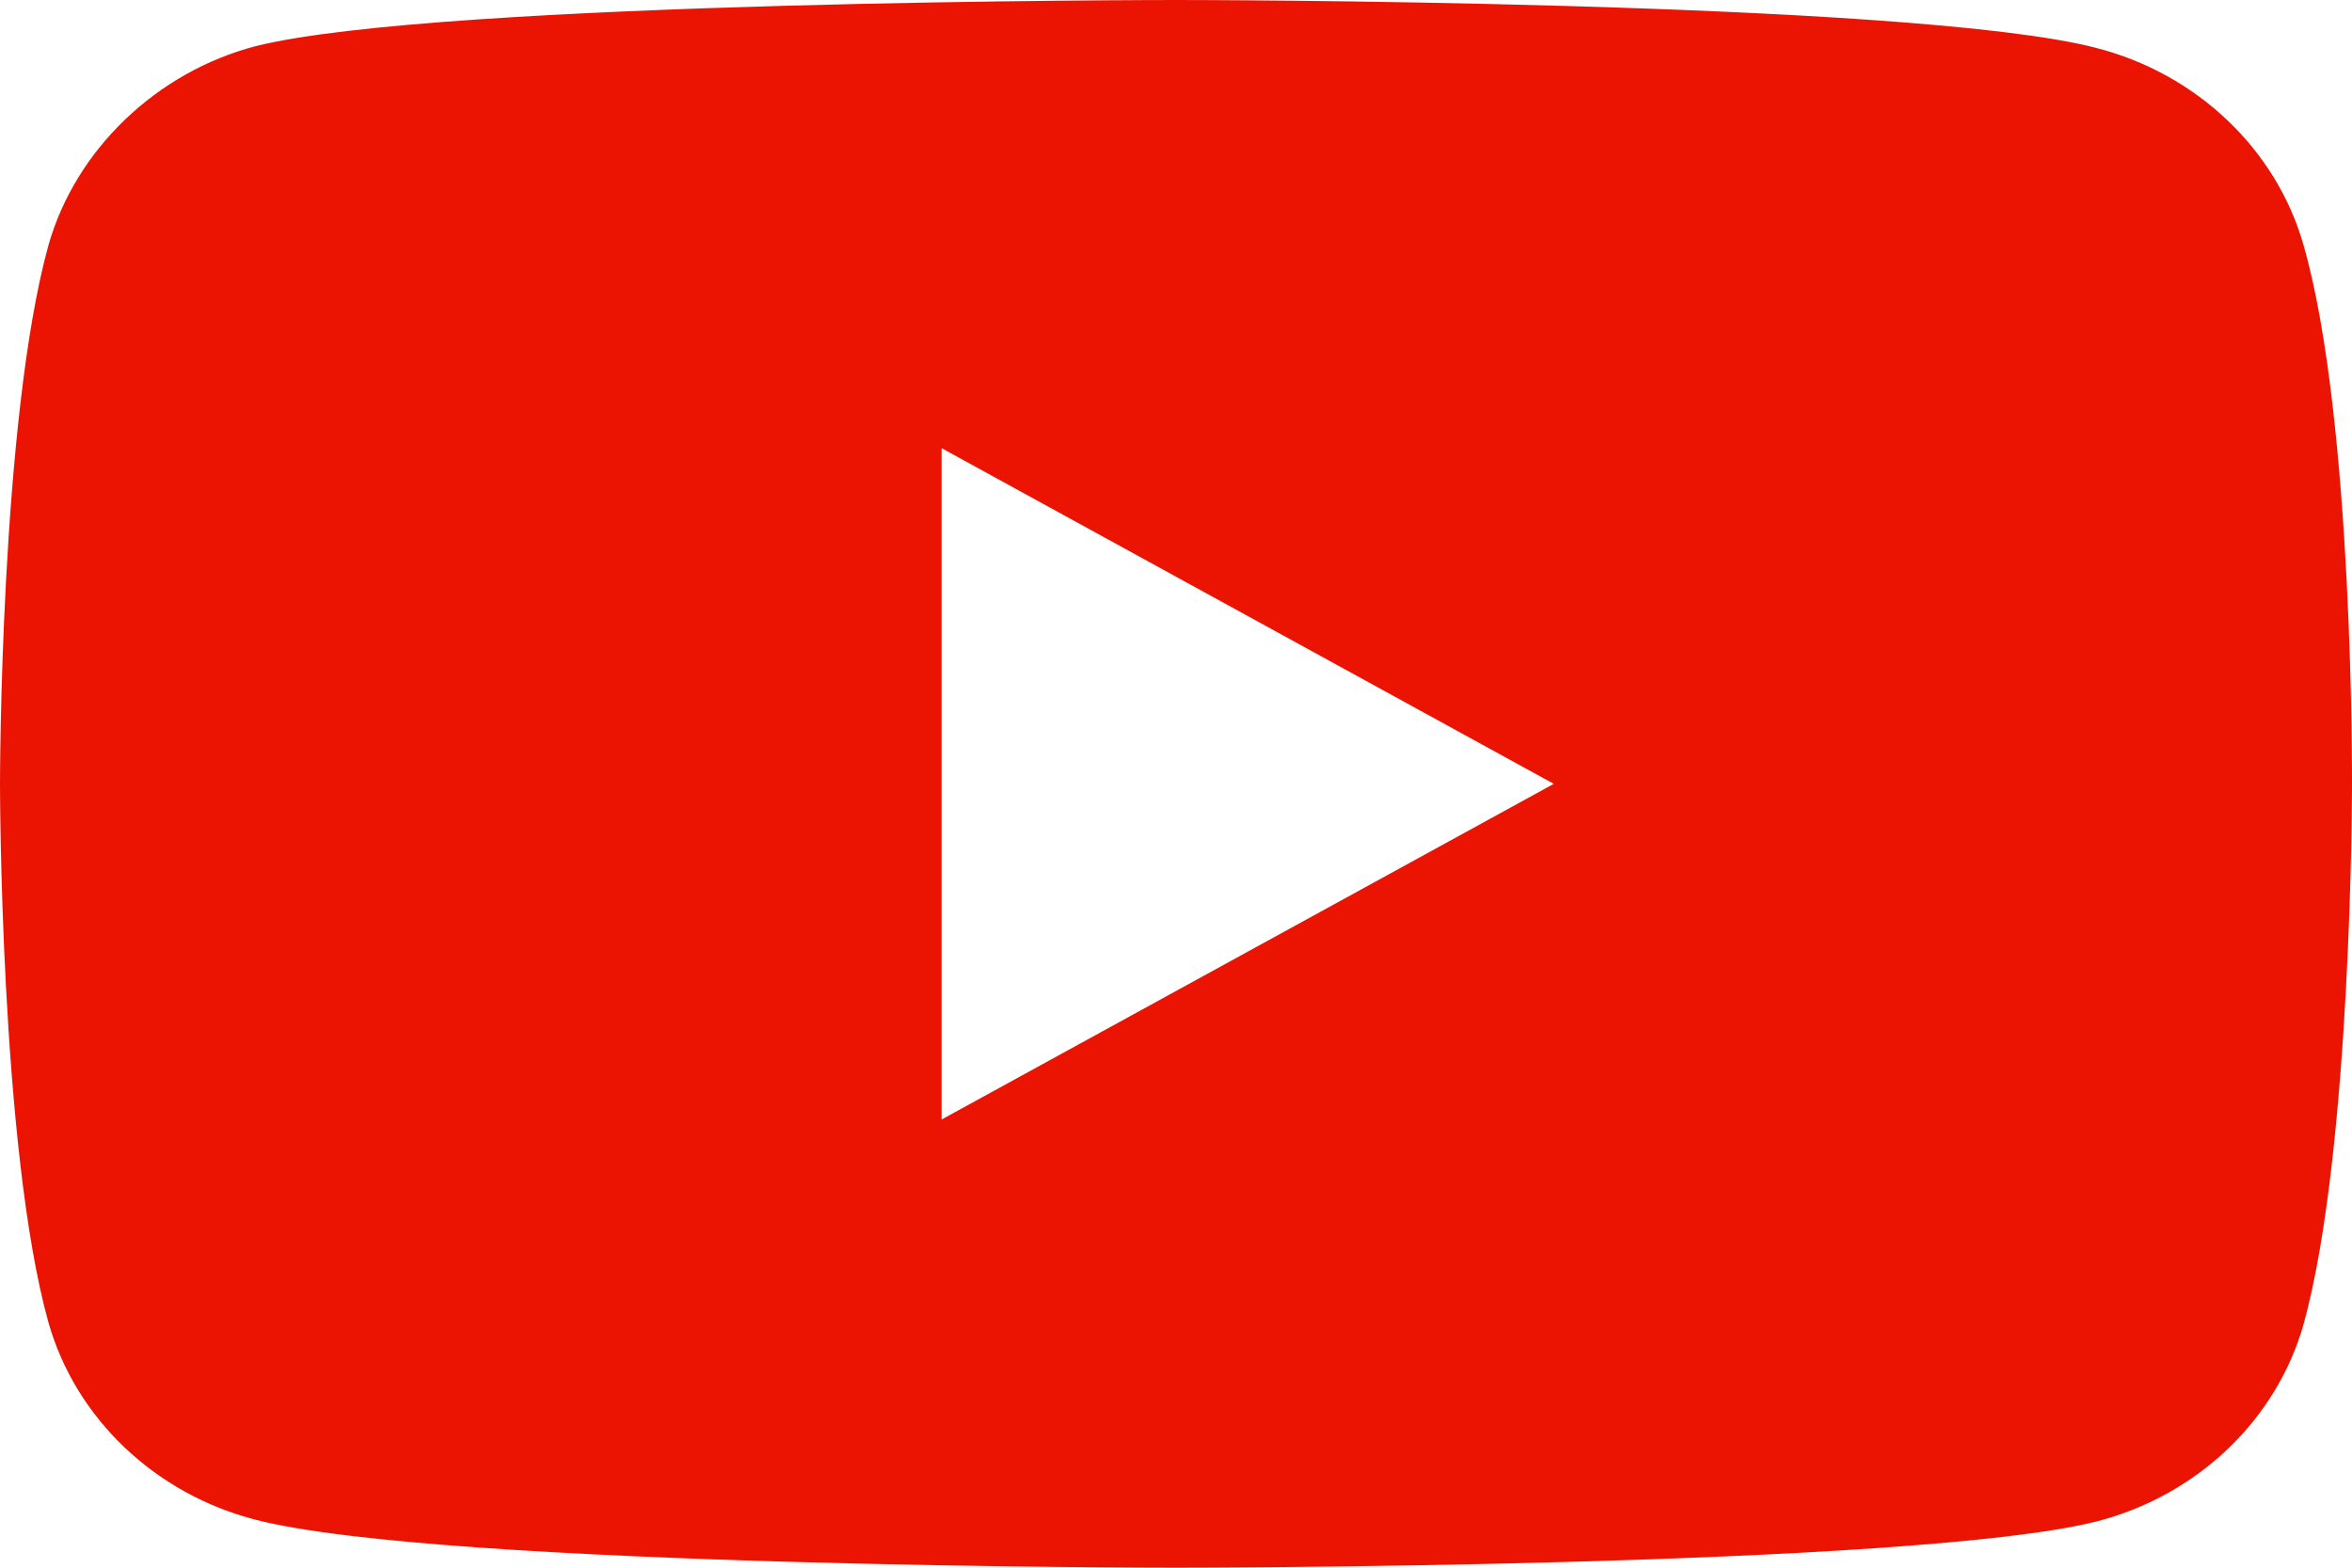 <svg width="24" height="16" viewBox="0 0 24 16" fill="none" xmlns="http://www.w3.org/2000/svg">
<path d="M23.506 2.504C23.229 1.525 22.418 0.753 21.39 0.489C19.512 0 12 0 12 0C12 0 4.488 0 2.609 0.471C1.601 0.734 0.771 1.525 0.494 2.504C0 4.292 0 8 0 8C0 8 0 11.727 0.494 13.496C0.771 14.475 1.581 15.247 2.61 15.511C4.507 16 12 16 12 16C12 16 19.512 16 21.39 15.529C22.419 15.266 23.229 14.494 23.506 13.515C24 11.727 24 8.019 24 8.019C24 8.019 24.02 4.292 23.506 2.504ZM9.608 11.426V4.574L15.855 8L9.608 11.426Z" fill="#EB1402"/>
</svg>
